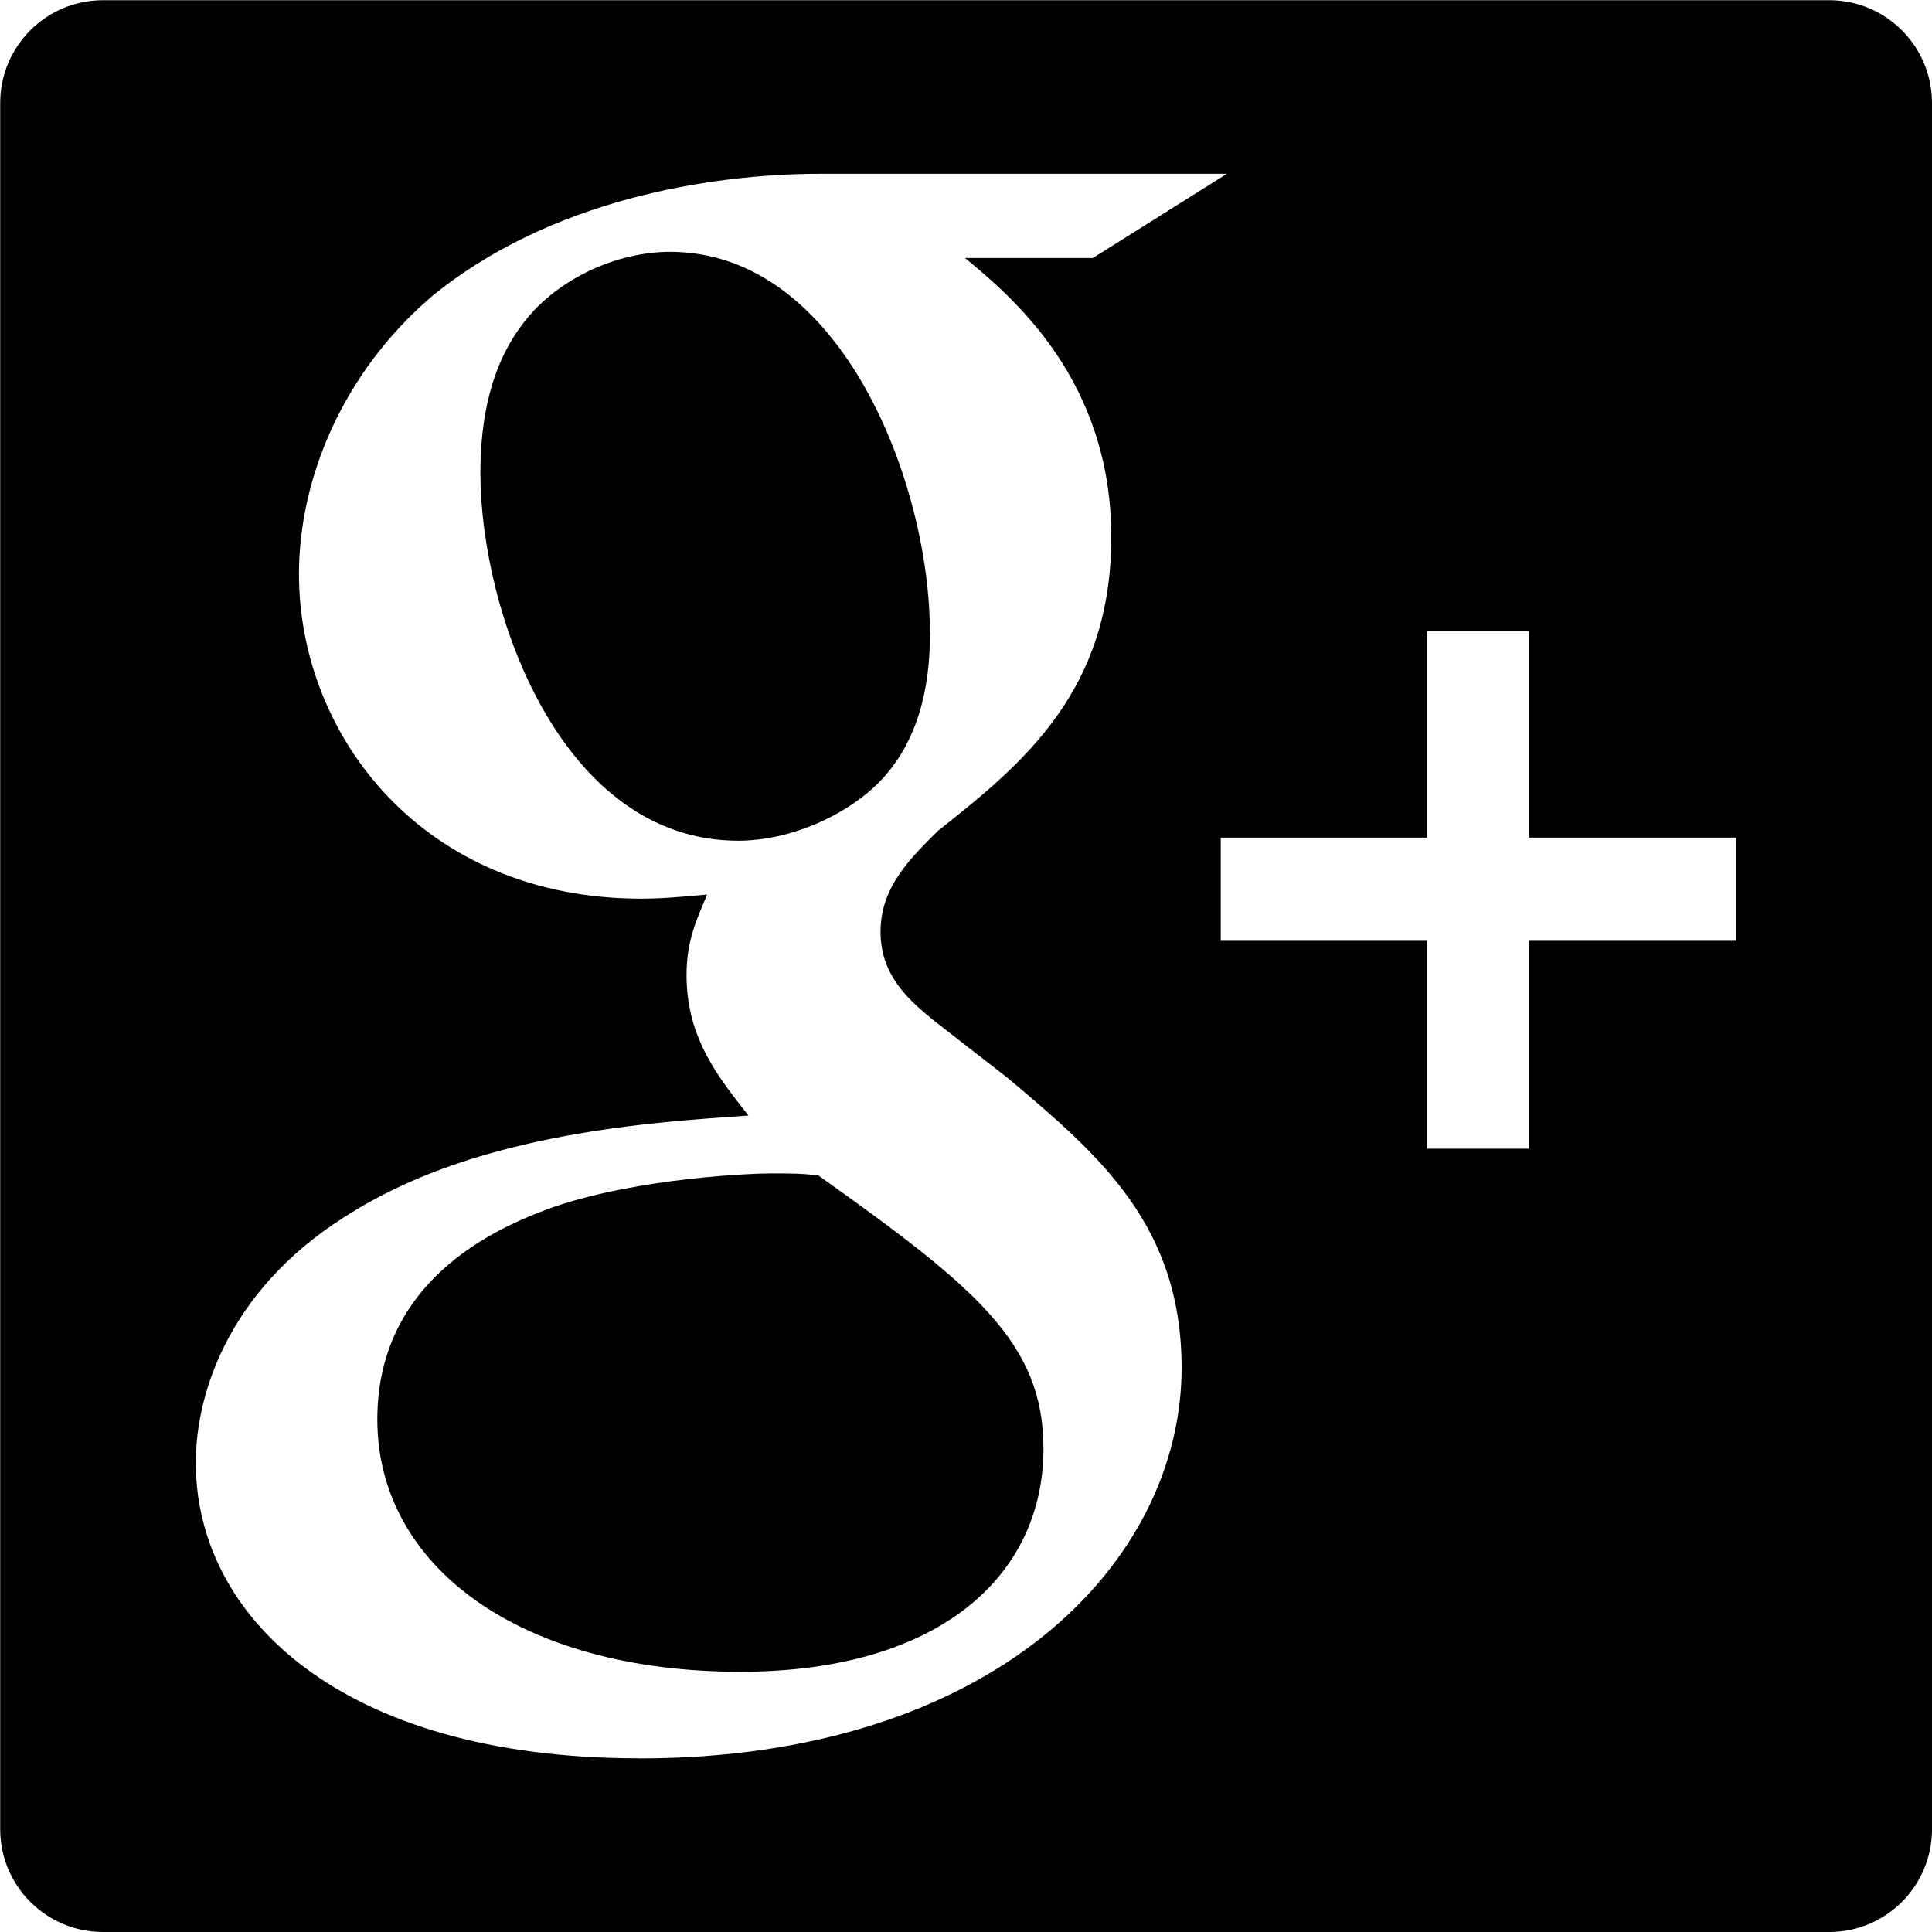 <?xml version="1.0" encoding="UTF-8"?>
<svg width="20" height="20" xmlns="http://www.w3.org/2000/svg" xmlns:svg="http://www.w3.org/2000/svg">
 <g>
  <title>Layer 1</title>
  <g id="svg_1">
   <path d="m18.936,0.002l-17.87,0c-0.587,0 -1.064,0.476 -1.064,1.064l0,17.87c0,0.587 0.476,1.064 1.064,1.064l17.87,0c0.588,0 1.064,-0.476 1.064,-1.064l0,-17.87c0,-0.587 -0.476,-1.064 -1.064,-1.064zm-12.32,18.2c-3.096,0 -4.589,-1.475 -4.589,-3.059c0,-0.769 0.384,-1.86 1.643,-2.609c1.323,-0.813 3.117,-0.919 4.078,-0.986c-0.3,-0.385 -0.641,-0.791 -0.641,-1.454c0,-0.363 0.107,-0.577 0.213,-0.834c-0.235,0.022 -0.469,0.043 -0.682,0.043c-2.262,0 -3.543,-1.691 -3.543,-3.36c0,-0.983 0.448,-2.075 1.365,-2.866c1.218,-1.005 2.881,-1.278 4.035,-1.278l4.206,0l-1.388,0.872l-1.323,0c0.491,0.406 1.514,1.262 1.514,2.889c0,1.582 -0.895,2.332 -1.791,3.038c-0.278,0.277 -0.598,0.577 -0.598,1.049c0,0.47 0.321,0.726 0.555,0.92l0.769,0.598c0.939,0.791 1.793,1.519 1.793,2.996c-0.001,2.011 -1.944,4.042 -5.616,4.042l0,0zm11.359,-8.463l-2.146,0l0,2.152l-1.056,0l0,-2.152l-2.136,0l0,-1.068l2.136,0l0,-2.139l1.056,0l0,2.139l2.146,0l0,1.068l-0,0z" id="svg_2"/>
   <path d="m9.626,6.543c0,-1.541 -0.918,-3.936 -2.689,-3.936c-0.557,0 -1.153,0.278 -1.495,0.706c-0.363,0.45 -0.469,1.026 -0.469,1.583c0,1.433 0.832,3.807 2.669,3.807c0.533,0 1.108,-0.255 1.451,-0.598c0.491,-0.494 0.534,-1.177 0.534,-1.562z" id="svg_3"/>
   <path d="m8.473,12.169c-0.17,-0.022 -0.277,-0.022 -0.49,-0.022c-0.192,0 -1.345,0.042 -2.242,0.344c-0.47,0.17 -1.835,0.684 -1.835,2.203c0,1.519 1.473,2.612 3.757,2.612c2.05,0 3.139,-0.986 3.139,-2.311c0,-1.094 -0.705,-1.67 -2.328,-2.825z" id="svg_4"/>
  </g>
  <g id="svg_5"/>
  <g id="svg_6"/>
  <g id="svg_7"/>
  <g id="svg_8"/>
  <g id="svg_9"/>
  <g id="svg_10"/>
  <g id="svg_11"/>
  <g id="svg_12"/>
  <g id="svg_13"/>
  <g id="svg_14"/>
  <g id="svg_15"/>
  <g id="svg_16"/>
  <g id="svg_17"/>
  <g id="svg_18"/>
  <g id="svg_19"/>
 </g>

</svg>